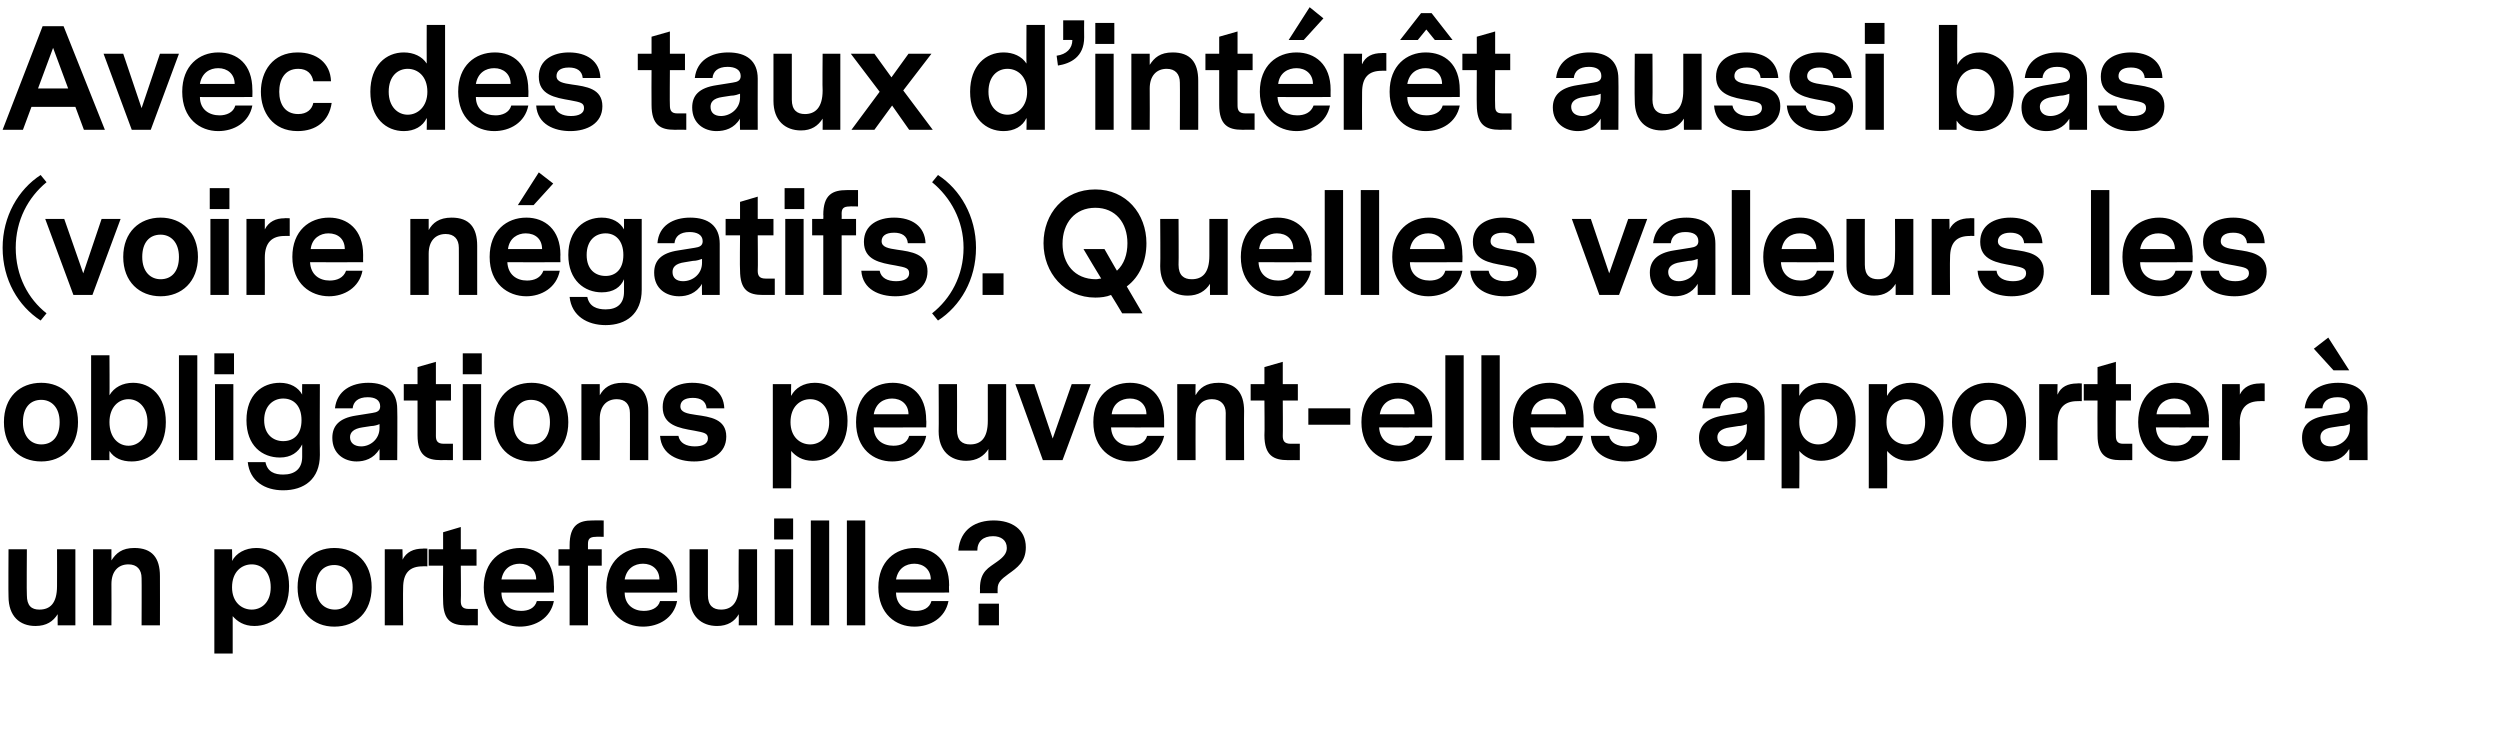<?xml version="1.0" standalone="no"?><!DOCTYPE svg PUBLIC "-//W3C//DTD SVG 1.1//EN" "http://www.w3.org/Graphics/SVG/1.1/DTD/svg11.dtd"><svg xmlns="http://www.w3.org/2000/svg" version="1.1" width="381.4px" height="114.4px" viewBox="0 0 381.4 114.4">  <desc>Avec des taux d int r t aussi bas (voire n gatifs) Quelles valeurs les obligations peuvent-elles apporter un porte</desc>  <defs/>  <g id="Polygon9675">    <path d="M 11.5 95.4 L 8.8 95.4 C 8.8 95.4 8.78 93.74 8.8 93.7 C 8.1 94.8 7.1 95.5 5.4 95.5 C 3 95.5 1.3 94 1.3 91 C 1.26 90.99 1.3 83.8 1.3 83.8 L 4.1 83.8 C 4.1 83.8 4.05 90.78 4.1 90.8 C 4.1 92.4 4.8 93 6 93 C 7.6 93 8.7 92.1 8.7 89.4 C 8.72 89.4 8.7 83.8 8.7 83.8 L 11.5 83.8 L 11.5 95.4 Z M 24.4 87.9 C 24.42 87.91 24.4 95.4 24.4 95.4 L 21.6 95.4 C 21.6 95.4 21.63 88.16 21.6 88.2 C 21.6 86.9 20.9 86.1 19.6 86.1 C 18 86.1 17 87.2 17 89.1 C 17.03 89.12 17 95.4 17 95.4 L 14.2 95.4 L 14.2 83.8 L 17 83.8 C 17 83.8 17.01 85.47 17 85.5 C 17.7 84.4 18.6 83.6 20.5 83.6 C 23.2 83.6 24.4 85.1 24.4 87.9 Z M 44.1 89.4 C 44.1 93.6 41.5 95.5 38.8 95.5 C 37.2 95.5 36.2 94.8 35.5 94 C 35.51 94 35.5 99.7 35.5 99.7 L 32.7 99.7 L 32.7 83.8 L 35.4 83.8 C 35.4 83.8 35.45 85.64 35.4 85.6 C 36 84.4 37.4 83.6 39.1 83.6 C 41.8 83.6 44.1 85.5 44.1 89.4 Z M 41.3 89.6 C 41.3 87.2 39.9 86.1 38.4 86.1 C 36.9 86.1 35.4 87.2 35.4 89.6 C 35.4 91.9 36.9 93 38.4 93 C 39.9 93 41.3 91.9 41.3 89.6 Z M 56.7 89.6 C 56.7 93.4 54.3 95.6 51 95.6 C 47.8 95.6 45.4 93.4 45.4 89.6 C 45.4 85.8 47.8 83.6 51 83.6 C 54.3 83.6 56.7 85.8 56.7 89.6 Z M 48.2 89.6 C 48.2 91.9 49.5 93 51.1 93 C 52.7 93 53.8 91.8 53.8 89.6 C 53.8 87.3 52.5 86.2 51 86.2 C 49.3 86.2 48.2 87.4 48.2 89.6 Z M 65.2 86.4 C 65.2 86.4 64.49 86.37 64.5 86.4 C 62.5 86.4 61.5 87.4 61.5 89.7 C 61.47 89.71 61.5 95.4 61.5 95.4 L 58.7 95.4 L 58.7 83.8 L 61.4 83.8 C 61.4 83.8 61.45 85.45 61.4 85.4 C 62 84.2 63.1 83.7 64.5 83.7 C 64.47 83.66 65.2 83.7 65.2 83.7 L 65.2 86.4 Z M 72.9 95.4 C 72.9 95.4 71.1 95.38 71.1 95.4 C 68.9 95.4 67.6 94.7 67.6 91.6 C 67.56 91.6 67.6 86.3 67.6 86.3 L 65.4 86.3 L 65.4 83.8 L 67.6 83.8 L 67.6 81.2 L 70.3 80.4 L 70.3 83.8 L 72.7 83.8 L 72.7 86.3 L 70.3 86.3 C 70.3 86.3 70.35 91.73 70.3 91.7 C 70.3 92.4 70.5 92.9 71.5 92.9 C 71.52 92.9 72.9 92.9 72.9 92.9 L 72.9 95.4 Z M 76.5 90.4 C 76.5 92.3 77.9 93.2 79.5 93.2 C 80.6 93.2 81.6 92.8 81.9 91.7 C 81.9 91.7 84.5 91.7 84.5 91.7 C 84 94.3 81.7 95.6 79.3 95.6 C 76.5 95.6 73.8 93.7 73.8 89.6 C 73.8 85.6 76.4 83.6 79.4 83.6 C 82.2 83.6 84.5 85.4 84.5 89.3 C 84.54 89.29 84.5 90.4 84.5 90.4 C 84.5 90.4 76.48 90.43 76.5 90.4 Z M 76.5 88.4 C 76.5 88.4 81.8 88.4 81.8 88.4 C 81.8 86.9 80.7 86 79.3 86 C 78 86 76.8 86.7 76.5 88.4 Z M 90.9 81.9 C 89.9 81.9 89.7 82.3 89.7 83 C 89.69 83.03 89.7 83.8 89.7 83.8 L 91.8 83.8 L 91.8 86.3 L 89.7 86.3 L 89.7 95.4 L 86.9 95.4 L 86.9 86.3 L 85.2 86.3 L 85.2 83.8 L 86.9 83.8 C 86.9 83.8 86.9 83.16 86.9 83.2 C 86.9 80.1 88.3 79.4 90.4 79.4 C 90.45 79.38 92.1 79.4 92.1 79.4 L 92.1 81.9 C 92.1 81.9 90.87 81.86 90.9 81.9 Z M 95.3 90.4 C 95.3 92.3 96.7 93.2 98.2 93.2 C 99.3 93.2 100.4 92.8 100.7 91.7 C 100.7 91.7 103.3 91.7 103.3 91.7 C 102.8 94.3 100.5 95.6 98.1 95.6 C 95.3 95.6 92.5 93.7 92.5 89.6 C 92.5 85.6 95.2 83.6 98.1 83.6 C 100.9 83.6 103.3 85.4 103.3 89.3 C 103.32 89.29 103.3 90.4 103.3 90.4 C 103.3 90.4 95.25 90.43 95.3 90.4 Z M 95.3 88.4 C 95.3 88.4 100.6 88.4 100.6 88.4 C 100.6 86.9 99.5 86 98.1 86 C 96.8 86 95.6 86.7 95.3 88.4 Z M 115.5 95.4 L 112.7 95.4 C 112.7 95.4 112.73 93.74 112.7 93.7 C 112.1 94.8 111 95.5 109.4 95.5 C 107 95.5 105.2 94 105.2 91 C 105.21 90.99 105.2 83.8 105.2 83.8 L 108 83.8 C 108 83.8 108 90.78 108 90.8 C 108 92.4 108.8 93 110 93 C 111.5 93 112.7 92.1 112.7 89.4 C 112.66 89.4 112.7 83.8 112.7 83.8 L 115.5 83.8 L 115.5 95.4 Z M 118.1 82.3 L 121 82.3 L 121 79.1 L 118.1 79.1 L 118.1 82.3 Z M 118.2 83.8 L 121 83.8 L 121 95.4 L 118.2 95.4 L 118.2 83.8 Z M 126.5 95.4 L 123.7 95.4 L 123.7 79.4 L 126.5 79.4 L 126.5 95.4 Z M 132 95.4 L 129.2 95.4 L 129.2 79.4 L 132 79.4 L 132 95.4 Z M 136.7 90.4 C 136.7 92.3 138.1 93.2 139.7 93.2 C 140.8 93.2 141.8 92.8 142.1 91.7 C 142.1 91.7 144.7 91.7 144.7 91.7 C 144.2 94.3 141.9 95.6 139.5 95.6 C 136.7 95.6 134 93.7 134 89.6 C 134 85.6 136.6 83.6 139.6 83.6 C 142.4 83.6 144.8 85.4 144.8 89.3 C 144.75 89.29 144.8 90.4 144.8 90.4 C 144.8 90.4 136.69 90.43 136.7 90.4 Z M 136.7 88.4 C 136.7 88.4 142 88.4 142 88.4 C 142 86.9 140.9 86 139.5 86 C 138.2 86 137 86.7 136.7 88.4 Z M 149.5 89.8 C 149.5 87.1 150.9 86.6 152.1 85.7 C 153.1 85 153.6 84.4 153.6 83.6 C 153.6 82.4 152.7 81.8 151.5 81.8 C 150 81.8 149.1 82.6 149.1 84 C 149.1 84 146.2 84 146.2 84 C 146.5 80.6 149 79.4 151.6 79.4 C 154.3 79.4 156.5 80.7 156.5 83.5 C 156.5 85.7 155.2 86.6 153.8 87.6 C 152.7 88.4 152.2 88.9 152.2 89.8 C 152.18 89.84 152.2 90.5 152.2 90.5 L 149.5 90.5 C 149.5 90.5 149.52 89.75 149.5 89.8 Z M 149.3 92.1 L 152.4 92.1 L 152.4 95.4 L 149.3 95.4 L 149.3 92.1 Z " stroke="none" fill="#000"/>  </g>  <g id="Polygon9674">    <path d="M 11.9 64.4 C 11.9 68.2 9.5 70.4 6.3 70.4 C 3 70.4 0.6 68.2 0.6 64.4 C 0.6 60.6 3 58.4 6.3 58.4 C 9.5 58.4 11.9 60.6 11.9 64.4 Z M 3.5 64.4 C 3.5 66.7 4.8 67.8 6.3 67.8 C 8 67.8 9.1 66.6 9.1 64.4 C 9.1 62.1 7.8 61 6.3 61 C 4.6 61 3.5 62.2 3.5 64.4 Z M 25.3 64.4 C 25.3 68.5 22.8 70.4 20.1 70.4 C 18.6 70.4 17.4 69.9 16.7 68.8 C 16.67 68.8 16.7 70.2 16.7 70.2 L 13.9 70.2 L 13.9 54.2 L 16.7 54.2 C 16.7 54.2 16.74 60.29 16.7 60.3 C 17.4 59.1 18.7 58.4 20.3 58.4 C 23 58.4 25.3 60.4 25.3 64.4 Z M 22.5 64.4 C 22.5 62.1 21.1 60.9 19.6 60.9 C 18.1 60.9 16.7 62.1 16.7 64.4 C 16.7 66.8 18.1 68 19.6 68 C 21.1 68 22.5 66.8 22.5 64.4 Z M 30.1 70.2 L 27.3 70.2 L 27.3 54.2 L 30.1 54.2 L 30.1 70.2 Z M 32.7 57.1 L 35.7 57.1 L 35.7 53.9 L 32.7 53.9 L 32.7 57.1 Z M 32.8 58.6 L 35.6 58.6 L 35.6 70.2 L 32.8 70.2 L 32.8 58.6 Z M 48.8 69.4 C 48.8 73.1 46.4 74.8 43.2 74.8 C 40.4 74.8 38.1 73.4 37.8 70.5 C 37.8 70.5 40.5 70.5 40.5 70.5 C 40.8 72 41.9 72.4 43.2 72.4 C 45 72.4 46.1 71.5 46.1 69.7 C 46.1 69.7 46.1 67.8 46.1 67.8 C 45.5 69 44.4 69.8 42.7 69.8 C 40 69.8 37.6 68 37.6 64.1 C 37.6 60.2 40 58.4 42.7 58.4 C 44.3 58.4 45.5 59.1 46.1 60.2 C 46.07 60.21 46.1 58.6 46.1 58.6 L 48.8 58.6 C 48.8 58.6 48.76 69.4 48.8 69.4 Z M 46 64.1 C 46 61.9 44.8 60.8 43.2 60.8 C 41.7 60.8 40.3 61.9 40.3 64.1 C 40.3 66.3 41.7 67.3 43.2 67.3 C 44.8 67.3 46 66.3 46 64.1 Z M 60.6 62.4 C 60.65 62.39 60.6 70.2 60.6 70.2 L 57.9 70.2 C 57.9 70.2 57.92 68.5 57.9 68.5 C 57 70 55.6 70.4 54.4 70.4 C 52.6 70.4 50.7 69.3 50.7 66.8 C 50.7 65 51.7 63.8 54.3 63.4 C 54.3 63.4 56.8 63 56.8 63 C 57.5 62.9 58 62.7 58 62 C 58 61 57.2 60.6 56.1 60.6 C 54.6 60.6 53.9 61.3 53.8 62.3 C 53.8 62.3 51.1 62.3 51.1 62.3 C 51.4 59.6 53.6 58.4 56.2 58.4 C 58.9 58.4 60.6 59.7 60.6 62.4 Z M 57.9 65.3 C 57.9 65.3 57.9 64.7 57.9 64.7 C 57.7 64.8 57.1 65 56.6 65 C 56.6 65 55.3 65.2 55.3 65.2 C 53.9 65.4 53.4 66 53.4 66.7 C 53.4 67.6 54.1 68.1 55.1 68.1 C 56.5 68.1 57.9 67 57.9 65.3 Z M 69.1 70.2 C 69.1 70.2 67.26 70.18 67.3 70.2 C 65.1 70.2 63.7 69.5 63.7 66.4 C 63.71 66.4 63.7 61.1 63.7 61.1 L 61.6 61.1 L 61.6 58.6 L 63.7 58.6 L 63.7 56 L 66.5 55.2 L 66.5 58.6 L 68.8 58.6 L 68.8 61.1 L 66.5 61.1 C 66.5 61.1 66.51 66.53 66.5 66.5 C 66.5 67.2 66.7 67.7 67.7 67.7 C 67.68 67.7 69.1 67.7 69.1 67.7 L 69.1 70.2 Z M 70.6 57.1 L 73.5 57.1 L 73.5 53.9 L 70.6 53.9 L 70.6 57.1 Z M 70.6 58.6 L 73.4 58.6 L 73.4 70.2 L 70.6 70.2 L 70.6 58.6 Z M 86.7 64.4 C 86.7 68.2 84.3 70.4 81.1 70.4 C 77.8 70.4 75.4 68.2 75.4 64.4 C 75.4 60.6 77.8 58.4 81.1 58.4 C 84.3 58.4 86.7 60.6 86.7 64.4 Z M 78.3 64.4 C 78.3 66.7 79.5 67.8 81.1 67.8 C 82.8 67.8 83.9 66.6 83.9 64.4 C 83.9 62.1 82.6 61 81 61 C 79.4 61 78.3 62.2 78.3 64.4 Z M 98.9 62.7 C 98.91 62.71 98.9 70.2 98.9 70.2 L 96.1 70.2 C 96.1 70.2 96.12 62.96 96.1 63 C 96.1 61.7 95.4 60.9 94.1 60.9 C 92.5 60.9 91.5 62 91.5 63.9 C 91.52 63.92 91.5 70.2 91.5 70.2 L 88.7 70.2 L 88.7 58.6 L 91.5 58.6 C 91.5 58.6 91.5 60.27 91.5 60.3 C 92.1 59.2 93.1 58.4 95 58.4 C 97.7 58.4 98.9 59.9 98.9 62.7 Z M 110.8 66.6 C 110.8 69.2 108.5 70.4 105.9 70.4 C 103.5 70.4 100.9 69.4 100.7 66.5 C 100.7 66.5 103.5 66.5 103.5 66.5 C 103.7 67.6 104.7 68.1 106 68.1 C 107.2 68.1 108 67.7 108 66.9 C 108 66.1 107.5 66 105.9 65.7 C 103.6 65.3 101.1 64.9 101.1 62.1 C 101.1 59.5 103.3 58.4 105.6 58.4 C 108.4 58.4 110.4 59.7 110.5 62.3 C 110.5 62.3 107.8 62.3 107.8 62.3 C 107.7 61.2 106.9 60.7 105.7 60.7 C 104.3 60.7 103.8 61.3 103.8 62 C 103.8 62.9 104.8 63.1 106.2 63.3 C 108.3 63.6 110.8 63.9 110.8 66.6 Z M 129.3 64.2 C 129.3 68.4 126.7 70.3 124 70.3 C 122.4 70.3 121.4 69.6 120.7 68.8 C 120.73 68.8 120.7 74.5 120.7 74.5 L 117.9 74.5 L 117.9 58.6 L 120.7 58.6 C 120.7 58.6 120.66 60.44 120.7 60.4 C 121.3 59.2 122.6 58.4 124.3 58.4 C 127 58.4 129.3 60.3 129.3 64.2 Z M 126.5 64.4 C 126.5 62 125.1 60.9 123.6 60.9 C 122.1 60.9 120.6 62 120.6 64.4 C 120.6 66.7 122.1 67.8 123.6 67.8 C 125.1 67.8 126.5 66.7 126.5 64.4 Z M 133.3 65.2 C 133.3 67.1 134.7 68 136.3 68 C 137.4 68 138.4 67.6 138.7 66.5 C 138.7 66.5 141.3 66.5 141.3 66.5 C 140.8 69.1 138.5 70.4 136.1 70.4 C 133.3 70.4 130.6 68.5 130.6 64.4 C 130.6 60.4 133.2 58.4 136.2 58.4 C 139 58.4 141.3 60.2 141.3 64.1 C 141.35 64.09 141.3 65.2 141.3 65.2 C 141.3 65.2 133.28 65.23 133.3 65.2 Z M 133.3 63.2 C 133.3 63.2 138.6 63.2 138.6 63.2 C 138.6 61.7 137.5 60.8 136.1 60.8 C 134.8 60.8 133.6 61.5 133.3 63.2 Z M 153.5 70.2 L 150.8 70.2 C 150.8 70.2 150.76 68.54 150.8 68.5 C 150.1 69.6 149 70.3 147.4 70.3 C 145 70.3 143.2 68.8 143.2 65.8 C 143.24 65.79 143.2 58.6 143.2 58.6 L 146 58.6 C 146 58.6 146.03 65.58 146 65.6 C 146 67.2 146.8 67.8 148 67.8 C 149.6 67.8 150.7 66.9 150.7 64.2 C 150.69 64.2 150.7 58.6 150.7 58.6 L 153.5 58.6 L 153.5 70.2 Z M 162.1 70.2 L 159.1 70.2 L 154.9 58.6 L 157.8 58.6 L 160.6 66.9 L 163.5 58.6 L 166.4 58.6 L 162.1 70.2 Z M 169.5 65.2 C 169.6 67.1 170.9 68 172.5 68 C 173.6 68 174.7 67.6 175 66.5 C 175 66.5 177.6 66.5 177.6 66.5 C 177 69.1 174.8 70.4 172.4 70.4 C 169.6 70.4 166.8 68.5 166.8 64.4 C 166.8 60.4 169.4 58.4 172.4 58.4 C 175.2 58.4 177.6 60.2 177.6 64.1 C 177.59 64.09 177.6 65.2 177.6 65.2 C 177.6 65.2 169.53 65.23 169.5 65.2 Z M 169.6 63.2 C 169.6 63.2 174.9 63.2 174.9 63.2 C 174.9 61.7 173.8 60.8 172.4 60.8 C 171.1 60.8 169.8 61.5 169.6 63.2 Z M 189.8 62.7 C 189.77 62.71 189.8 70.2 189.8 70.2 L 187 70.2 C 187 70.2 186.98 62.96 187 63 C 187 61.7 186.2 60.9 184.9 60.9 C 183.3 60.9 182.4 62 182.4 63.9 C 182.38 63.92 182.4 70.2 182.4 70.2 L 179.6 70.2 L 179.6 58.6 L 182.4 58.6 C 182.4 58.6 182.36 60.27 182.4 60.3 C 183 59.2 184 58.4 185.9 58.4 C 188.5 58.4 189.8 59.9 189.8 62.7 Z M 198.3 70.2 C 198.3 70.2 196.49 70.18 196.5 70.2 C 194.3 70.2 192.9 69.5 192.9 66.4 C 192.95 66.4 192.9 61.1 192.9 61.1 L 190.8 61.1 L 190.8 58.6 L 192.9 58.6 L 192.9 56 L 195.7 55.2 L 195.7 58.6 L 198 58.6 L 198 61.1 L 195.7 61.1 C 195.7 61.1 195.74 66.53 195.7 66.5 C 195.7 67.2 195.9 67.7 196.9 67.7 C 196.91 67.7 198.3 67.7 198.3 67.7 L 198.3 70.2 Z M 206 62.3 L 199.6 62.3 L 199.6 64.8 L 206 64.8 L 206 62.3 Z M 210.4 65.2 C 210.5 67.1 211.8 68 213.4 68 C 214.5 68 215.6 67.6 215.9 66.5 C 215.9 66.5 218.5 66.5 218.5 66.5 C 218 69.1 215.7 70.4 213.3 70.4 C 210.5 70.4 207.7 68.5 207.7 64.4 C 207.7 60.4 210.4 58.4 213.3 58.4 C 216.1 58.4 218.5 60.2 218.5 64.1 C 218.5 64.09 218.5 65.2 218.5 65.2 C 218.5 65.2 210.44 65.23 210.4 65.2 Z M 210.5 63.2 C 210.5 63.2 215.8 63.2 215.8 63.2 C 215.8 61.7 214.7 60.8 213.3 60.8 C 212 60.8 210.8 61.5 210.5 63.2 Z M 223.3 70.2 L 220.5 70.2 L 220.5 54.2 L 223.3 54.2 L 223.3 70.2 Z M 228.8 70.2 L 226 70.2 L 226 54.2 L 228.8 54.2 L 228.8 70.2 Z M 233.5 65.2 C 233.6 67.1 234.9 68 236.5 68 C 237.6 68 238.6 67.6 239 66.5 C 239 66.5 241.5 66.5 241.5 66.5 C 241 69.1 238.7 70.4 236.4 70.4 C 233.6 70.4 230.8 68.5 230.8 64.4 C 230.8 60.4 233.4 58.4 236.4 58.4 C 239.2 58.4 241.6 60.2 241.6 64.1 C 241.58 64.09 241.6 65.2 241.6 65.2 C 241.6 65.2 233.52 65.23 233.5 65.2 Z M 233.6 63.2 C 233.6 63.2 238.9 63.2 238.9 63.2 C 238.9 61.7 237.8 60.8 236.4 60.8 C 235.1 60.8 233.8 61.5 233.6 63.2 Z M 252.8 66.6 C 252.8 69.2 250.5 70.4 247.9 70.4 C 245.5 70.4 242.9 69.4 242.7 66.5 C 242.7 66.5 245.5 66.5 245.5 66.5 C 245.7 67.6 246.8 68.1 248.1 68.1 C 249.2 68.1 250.1 67.7 250.1 66.9 C 250.1 66.1 249.5 66 247.9 65.7 C 245.7 65.3 243.1 64.9 243.1 62.1 C 243.1 59.5 245.3 58.4 247.7 58.4 C 250.4 58.4 252.4 59.7 252.6 62.3 C 252.6 62.3 249.8 62.3 249.8 62.3 C 249.7 61.2 248.9 60.7 247.7 60.7 C 246.3 60.7 245.8 61.3 245.8 62 C 245.8 62.9 246.8 63.1 248.2 63.3 C 250.3 63.6 252.8 63.9 252.8 66.6 Z M 269.2 62.4 C 269.24 62.39 269.2 70.2 269.2 70.2 L 266.5 70.2 C 266.5 70.2 266.51 68.5 266.5 68.5 C 265.6 70 264.2 70.4 263 70.4 C 261.2 70.4 259.2 69.3 259.2 66.8 C 259.2 65 260.3 63.8 262.9 63.4 C 262.9 63.4 265.4 63 265.4 63 C 266.1 62.9 266.6 62.7 266.6 62 C 266.6 61 265.8 60.6 264.7 60.6 C 263.2 60.6 262.5 61.3 262.4 62.3 C 262.4 62.3 259.7 62.3 259.7 62.3 C 260 59.6 262.2 58.4 264.8 58.4 C 267.5 58.4 269.2 59.7 269.2 62.4 Z M 266.5 65.3 C 266.5 65.3 266.5 64.7 266.5 64.7 C 266.3 64.8 265.7 65 265.2 65 C 265.2 65 263.9 65.2 263.9 65.2 C 262.5 65.4 262 66 262 66.7 C 262 67.6 262.7 68.1 263.7 68.1 C 265.1 68.1 266.5 67 266.5 65.3 Z M 283.1 64.2 C 283.1 68.4 280.5 70.3 277.8 70.3 C 276.3 70.3 275.2 69.6 274.5 68.8 C 274.55 68.8 274.5 74.5 274.5 74.5 L 271.8 74.5 L 271.8 58.6 L 274.5 58.6 C 274.5 58.6 274.49 60.44 274.5 60.4 C 275.1 59.2 276.4 58.4 278.1 58.4 C 280.8 58.4 283.1 60.3 283.1 64.2 Z M 280.3 64.4 C 280.3 62 278.9 60.9 277.4 60.9 C 275.9 60.9 274.5 62 274.5 64.4 C 274.5 66.7 275.9 67.8 277.4 67.8 C 278.9 67.8 280.3 66.7 280.3 64.4 Z M 296.5 64.2 C 296.5 68.4 293.9 70.3 291.2 70.3 C 289.6 70.3 288.6 69.6 287.9 68.8 C 287.93 68.8 287.9 74.5 287.9 74.5 L 285.1 74.5 L 285.1 58.6 L 287.9 58.6 C 287.9 58.6 287.86 60.44 287.9 60.4 C 288.5 59.2 289.8 58.4 291.5 58.4 C 294.2 58.4 296.5 60.3 296.5 64.2 Z M 293.7 64.4 C 293.7 62 292.3 60.9 290.8 60.9 C 289.3 60.9 287.8 62 287.8 64.4 C 287.8 66.7 289.3 67.8 290.8 67.8 C 292.3 67.8 293.7 66.7 293.7 64.4 Z M 309.1 64.4 C 309.1 68.2 306.7 70.4 303.4 70.4 C 300.2 70.4 297.8 68.2 297.8 64.4 C 297.8 60.6 300.2 58.4 303.4 58.4 C 306.7 58.4 309.1 60.6 309.1 64.4 Z M 300.6 64.4 C 300.6 66.7 301.9 67.8 303.5 67.8 C 305.1 67.8 306.2 66.6 306.2 64.4 C 306.2 62.1 305 61 303.4 61 C 301.7 61 300.6 62.2 300.6 64.4 Z M 317.6 61.2 C 317.6 61.2 316.91 61.17 316.9 61.2 C 315 61.2 313.9 62.2 313.9 64.5 C 313.88 64.51 313.9 70.2 313.9 70.2 L 311.1 70.2 L 311.1 58.6 L 313.9 58.6 C 313.9 58.6 313.86 60.25 313.9 60.2 C 314.4 59 315.5 58.5 316.9 58.5 C 316.89 58.46 317.6 58.5 317.6 58.5 L 317.6 61.2 Z M 325.3 70.2 C 325.3 70.2 323.52 70.18 323.5 70.2 C 321.4 70.2 320 69.5 320 66.4 C 319.97 66.4 320 61.1 320 61.1 L 317.9 61.1 L 317.9 58.6 L 320 58.6 L 320 56 L 322.8 55.2 L 322.8 58.6 L 325.1 58.6 L 325.1 61.1 L 322.8 61.1 C 322.8 61.1 322.77 66.53 322.8 66.5 C 322.8 67.2 323 67.7 323.9 67.7 C 323.94 67.7 325.3 67.7 325.3 67.7 L 325.3 70.2 Z M 328.9 65.2 C 329 67.1 330.3 68 331.9 68 C 333 68 334 67.6 334.4 66.5 C 334.4 66.5 336.9 66.5 336.9 66.5 C 336.4 69.1 334.1 70.4 331.8 70.4 C 329 70.4 326.2 68.5 326.2 64.4 C 326.2 60.4 328.8 58.4 331.8 58.4 C 334.6 58.4 337 60.2 337 64.1 C 336.96 64.09 337 65.2 337 65.2 C 337 65.2 328.9 65.23 328.9 65.2 Z M 329 63.2 C 329 63.2 334.2 63.2 334.2 63.2 C 334.2 61.7 333.2 60.8 331.7 60.8 C 330.5 60.8 329.2 61.5 329 63.2 Z M 345.5 61.2 C 345.5 61.2 344.77 61.17 344.8 61.2 C 342.8 61.2 341.7 62.2 341.7 64.5 C 341.75 64.51 341.7 70.2 341.7 70.2 L 339 70.2 L 339 58.6 L 341.7 58.6 C 341.7 58.6 341.73 60.25 341.7 60.2 C 342.3 59 343.4 58.5 344.8 58.5 C 344.75 58.46 345.5 58.5 345.5 58.5 L 345.5 61.2 Z M 353 53.2 L 355.2 51.5 L 358.4 56.5 L 356 56.5 L 353 53.2 Z M 361.2 62.4 C 361.17 62.39 361.2 70.2 361.2 70.2 L 358.4 70.2 C 358.4 70.2 358.44 68.5 358.4 68.5 C 357.5 70 356.2 70.4 354.9 70.4 C 353.1 70.4 351.2 69.3 351.2 66.8 C 351.2 65 352.2 63.8 354.9 63.4 C 354.9 63.4 357.4 63 357.4 63 C 358.1 62.9 358.5 62.7 358.5 62 C 358.5 61 357.7 60.6 356.6 60.6 C 355.1 60.6 354.4 61.3 354.3 62.3 C 354.3 62.3 351.6 62.3 351.6 62.3 C 351.9 59.6 354.1 58.4 356.7 58.4 C 359.5 58.4 361.2 59.7 361.2 62.4 Z M 358.5 65.3 C 358.5 65.3 358.5 64.7 358.5 64.7 C 358.2 64.8 357.7 65 357.1 65 C 357.1 65 355.8 65.2 355.8 65.2 C 354.4 65.4 354 66 354 66.7 C 354 67.6 354.6 68.1 355.6 68.1 C 357 68.1 358.5 67 358.5 65.3 Z " stroke="none" fill="#000"/>  </g>  <g id="Polygon9673">    <path d="M 7.1 47.8 C 7.1 47.8 6.2 48.9 6.2 48.9 C 2.8 46.7 0.4 42.7 0.4 37.8 C 0.4 33 2.8 28.9 6.2 26.7 C 6.2 26.7 7.1 27.8 7.1 27.8 C 4.3 30.1 2.4 33.6 2.4 37.8 C 2.4 42.1 4.3 45.6 7.1 47.8 Z M 14.1 45 L 11.2 45 L 6.9 33.4 L 9.8 33.4 L 12.7 41.7 L 15.5 33.4 L 18.4 33.4 L 14.1 45 Z M 30.2 39.2 C 30.2 43 27.7 45.2 24.5 45.2 C 21.3 45.2 18.8 43 18.8 39.2 C 18.8 35.4 21.3 33.2 24.5 33.2 C 27.7 33.2 30.2 35.4 30.2 39.2 Z M 21.7 39.2 C 21.7 41.5 23 42.6 24.5 42.6 C 26.2 42.6 27.3 41.4 27.3 39.2 C 27.3 36.9 26 35.8 24.5 35.8 C 22.8 35.8 21.7 37 21.7 39.2 Z M 32 31.9 L 35 31.9 L 35 28.7 L 32 28.7 L 32 31.9 Z M 32.1 33.4 L 34.9 33.4 L 34.9 45 L 32.1 45 L 32.1 33.4 Z M 44.2 36 C 44.2 36 43.45 35.97 43.4 36 C 41.5 36 40.4 37 40.4 39.3 C 40.42 39.31 40.4 45 40.4 45 L 37.6 45 L 37.6 33.4 L 40.4 33.4 C 40.4 33.4 40.4 35.05 40.4 35 C 41 33.8 42.1 33.3 43.4 33.3 C 43.43 33.26 44.2 33.3 44.2 33.3 L 44.2 36 Z M 47.3 40 C 47.4 41.9 48.7 42.8 50.3 42.8 C 51.4 42.8 52.4 42.4 52.8 41.3 C 52.8 41.3 55.3 41.3 55.3 41.3 C 54.8 43.9 52.5 45.2 50.2 45.2 C 47.4 45.2 44.6 43.3 44.6 39.2 C 44.6 35.2 47.2 33.2 50.2 33.2 C 53 33.2 55.4 35 55.4 38.9 C 55.38 38.89 55.4 40 55.4 40 C 55.4 40 47.31 40.03 47.3 40 Z M 47.4 38 C 47.4 38 52.6 38 52.6 38 C 52.6 36.5 51.6 35.6 50.1 35.6 C 48.9 35.6 47.6 36.3 47.4 38 Z M 72.8 37.5 C 72.81 37.51 72.8 45 72.8 45 L 70 45 C 70 45 70.01 37.76 70 37.8 C 70 36.5 69.3 35.7 68 35.7 C 66.4 35.7 65.4 36.8 65.4 38.7 C 65.41 38.72 65.4 45 65.4 45 L 62.6 45 L 62.6 33.4 L 65.4 33.4 C 65.4 33.4 65.39 35.07 65.4 35.1 C 66 34 67 33.2 68.9 33.2 C 71.6 33.2 72.8 34.7 72.8 37.5 Z M 79 31.3 L 82.2 26.3 L 84.4 28 L 81.4 31.3 L 79 31.3 Z M 77.4 40 C 77.5 41.9 78.8 42.8 80.4 42.8 C 81.5 42.8 82.5 42.4 82.9 41.3 C 82.9 41.3 85.4 41.3 85.4 41.3 C 84.9 43.9 82.6 45.2 80.3 45.2 C 77.5 45.2 74.7 43.3 74.7 39.2 C 74.7 35.2 77.3 33.2 80.3 33.2 C 83.1 33.2 85.5 35 85.5 38.9 C 85.47 38.89 85.5 40 85.5 40 C 85.5 40 77.41 40.03 77.4 40 Z M 77.5 38 C 77.5 38 82.7 38 82.7 38 C 82.7 36.5 81.7 35.6 80.2 35.6 C 79 35.6 77.7 36.3 77.5 38 Z M 97.9 44.2 C 97.9 47.9 95.5 49.6 92.4 49.6 C 89.6 49.6 87.2 48.2 86.9 45.3 C 86.9 45.3 89.6 45.3 89.6 45.3 C 89.9 46.8 91.1 47.2 92.4 47.2 C 94.2 47.2 95.2 46.3 95.2 44.5 C 95.2 44.5 95.2 42.6 95.2 42.6 C 94.7 43.8 93.6 44.6 91.8 44.6 C 89.2 44.6 86.7 42.8 86.7 38.9 C 86.7 35 89.2 33.2 91.8 33.2 C 93.4 33.2 94.6 33.9 95.2 35 C 95.21 35.01 95.2 33.4 95.2 33.4 L 97.9 33.4 C 97.9 33.4 97.9 44.2 97.9 44.2 Z M 95.1 38.9 C 95.1 36.7 93.9 35.6 92.4 35.6 C 90.8 35.6 89.5 36.7 89.5 38.9 C 89.5 41.1 90.8 42.1 92.4 42.1 C 93.9 42.1 95.1 41.1 95.1 38.9 Z M 109.8 37.2 C 109.79 37.19 109.8 45 109.8 45 L 107.1 45 C 107.1 45 107.06 43.3 107.1 43.3 C 106.2 44.8 104.8 45.2 103.6 45.2 C 101.7 45.2 99.8 44.1 99.8 41.6 C 99.8 39.8 100.8 38.6 103.5 38.2 C 103.5 38.2 106 37.8 106 37.8 C 106.7 37.7 107.2 37.5 107.2 36.8 C 107.2 35.8 106.3 35.4 105.2 35.4 C 103.7 35.4 103 36.1 102.9 37.1 C 102.9 37.1 100.3 37.1 100.3 37.1 C 100.5 34.4 102.7 33.2 105.3 33.2 C 108.1 33.2 109.8 34.5 109.8 37.2 Z M 107.1 40.1 C 107.1 40.1 107.1 39.5 107.1 39.5 C 106.8 39.6 106.3 39.8 105.7 39.8 C 105.7 39.8 104.5 40 104.5 40 C 103 40.2 102.6 40.8 102.6 41.5 C 102.6 42.4 103.2 42.9 104.2 42.9 C 105.7 42.9 107.1 41.8 107.1 40.1 Z M 118.2 45 C 118.2 45 116.4 44.98 116.4 45 C 114.2 45 112.9 44.3 112.9 41.2 C 112.85 41.2 112.9 35.9 112.9 35.9 L 110.7 35.9 L 110.7 33.4 L 112.9 33.4 L 112.9 30.8 L 115.6 30 L 115.6 33.4 L 118 33.4 L 118 35.9 L 115.6 35.9 C 115.6 35.9 115.65 41.33 115.6 41.3 C 115.6 42 115.8 42.5 116.8 42.5 C 116.82 42.5 118.2 42.5 118.2 42.5 L 118.2 45 Z M 119.7 31.9 L 122.7 31.9 L 122.7 28.7 L 119.7 28.7 L 119.7 31.9 Z M 119.8 33.4 L 122.6 33.4 L 122.6 45 L 119.8 45 L 119.8 33.4 Z M 129.6 31.5 C 128.6 31.5 128.4 31.9 128.4 32.6 C 128.43 32.63 128.4 33.4 128.4 33.4 L 130.6 33.4 L 130.6 35.9 L 128.4 35.9 L 128.4 45 L 125.6 45 L 125.6 35.9 L 123.9 35.9 L 123.9 33.4 L 125.6 33.4 C 125.6 33.4 125.64 32.76 125.6 32.8 C 125.6 29.7 127 29 129.2 29 C 129.19 28.98 130.9 29 130.9 29 L 130.9 31.5 C 130.9 31.5 129.61 31.46 129.6 31.5 Z M 141.5 41.4 C 141.5 44 139.2 45.2 136.6 45.2 C 134.2 45.2 131.6 44.2 131.4 41.3 C 131.4 41.3 134.2 41.3 134.2 41.3 C 134.4 42.4 135.4 42.9 136.7 42.9 C 137.9 42.9 138.7 42.5 138.7 41.7 C 138.7 40.9 138.2 40.8 136.6 40.5 C 134.3 40.1 131.8 39.7 131.8 36.9 C 131.8 34.3 134 33.2 136.4 33.2 C 139.1 33.2 141.1 34.5 141.2 37.1 C 141.2 37.1 138.5 37.1 138.5 37.1 C 138.4 36 137.6 35.5 136.4 35.5 C 135 35.5 134.5 36.1 134.5 36.8 C 134.5 37.7 135.5 37.9 136.9 38.1 C 139 38.4 141.5 38.7 141.5 41.4 Z M 142.2 27.8 C 142.2 27.8 143.1 26.7 143.1 26.7 C 146.5 28.9 148.9 33 148.9 37.8 C 148.9 42.7 146.5 46.7 143.1 48.9 C 143.1 48.9 142.2 47.8 142.2 47.8 C 145 45.6 147 42.1 147 37.8 C 147 33.6 145 30.1 142.2 27.8 Z M 149.9 41.7 L 153.1 41.7 L 153.1 45 L 149.9 45 L 149.9 41.7 Z M 171.9 43.7 C 171.9 43.72 174.3 47.8 174.3 47.8 L 171.2 47.8 C 171.2 47.8 169.53 45 169.5 45 C 168.8 45.3 167.9 45.4 167.1 45.4 C 162.4 45.4 159.2 41.6 159.2 37.1 C 159.2 32.6 162.3 28.9 167.1 28.9 C 171.8 28.9 174.9 32.6 174.9 37.1 C 174.9 39.8 173.9 42.2 171.9 43.7 Z M 167.2 42.6 C 167.5 42.6 167.7 42.5 168 42.5 C 167.98 42.52 165.3 38 165.3 38 L 168.5 38 C 168.5 38 170.41 41.35 170.4 41.3 C 171.5 40.3 172 38.8 172 37.1 C 172 34 170.2 31.7 167.1 31.7 C 164 31.7 162.1 34 162.1 37.2 C 162.1 40.2 163.9 42.6 167.2 42.6 Z M 187.3 45 L 184.6 45 C 184.6 45 184.57 43.34 184.6 43.3 C 183.9 44.4 182.8 45.1 181.2 45.1 C 178.8 45.1 177 43.6 177 40.6 C 177.05 40.59 177 33.4 177 33.4 L 179.8 33.4 C 179.8 33.4 179.84 40.38 179.8 40.4 C 179.8 42 180.6 42.6 181.8 42.6 C 183.4 42.6 184.5 41.7 184.5 39 C 184.5 39 184.5 33.4 184.5 33.4 L 187.3 33.4 L 187.3 45 Z M 192 40 C 192.1 41.9 193.4 42.8 195 42.8 C 196.1 42.8 197.1 42.4 197.5 41.3 C 197.5 41.3 200 41.3 200 41.3 C 199.5 43.9 197.2 45.2 194.9 45.2 C 192.1 45.2 189.3 43.3 189.3 39.2 C 189.3 35.2 191.9 33.2 194.9 33.2 C 197.7 33.2 200.1 35 200.1 38.9 C 200.06 38.89 200.1 40 200.1 40 C 200.1 40 192 40.03 192 40 Z M 192.1 38 C 192.1 38 197.3 38 197.3 38 C 197.3 36.5 196.3 35.6 194.8 35.6 C 193.6 35.6 192.3 36.3 192.1 38 Z M 204.9 45 L 202.1 45 L 202.1 29 L 204.9 29 L 204.9 45 Z M 210.4 45 L 207.6 45 L 207.6 29 L 210.4 29 L 210.4 45 Z M 215.1 40 C 215.1 41.9 216.5 42.8 218.1 42.8 C 219.2 42.8 220.2 42.4 220.5 41.3 C 220.5 41.3 223.1 41.3 223.1 41.3 C 222.6 43.9 220.3 45.2 217.9 45.2 C 215.1 45.2 212.4 43.3 212.4 39.2 C 212.4 35.2 215 33.2 218 33.2 C 220.8 33.2 223.1 35 223.1 38.9 C 223.14 38.89 223.1 40 223.1 40 C 223.1 40 215.08 40.03 215.1 40 Z M 215.1 38 C 215.1 38 220.4 38 220.4 38 C 220.4 36.5 219.3 35.6 217.9 35.6 C 216.6 35.6 215.4 36.3 215.1 38 Z M 234.4 41.4 C 234.4 44 232.1 45.2 229.5 45.2 C 227.1 45.2 224.5 44.2 224.3 41.3 C 224.3 41.3 227.1 41.3 227.1 41.3 C 227.3 42.4 228.3 42.9 229.6 42.9 C 230.8 42.9 231.6 42.5 231.6 41.7 C 231.6 40.9 231.1 40.8 229.5 40.5 C 227.2 40.1 224.7 39.7 224.7 36.9 C 224.7 34.3 226.9 33.2 229.3 33.2 C 232 33.2 234 34.5 234.1 37.1 C 234.1 37.1 231.4 37.1 231.4 37.1 C 231.3 36 230.5 35.5 229.3 35.5 C 227.9 35.5 227.4 36.1 227.4 36.8 C 227.4 37.7 228.4 37.9 229.8 38.1 C 231.9 38.4 234.4 38.7 234.4 41.4 Z M 247 45 L 244 45 L 239.8 33.4 L 242.7 33.4 L 245.5 41.7 L 248.4 33.4 L 251.3 33.4 L 247 45 Z M 261.7 37.2 C 261.72 37.19 261.7 45 261.7 45 L 259 45 C 259 45 258.99 43.3 259 43.3 C 258.1 44.8 256.7 45.2 255.5 45.2 C 253.6 45.2 251.7 44.1 251.7 41.6 C 251.7 39.8 252.8 38.6 255.4 38.2 C 255.4 38.2 257.9 37.8 257.9 37.8 C 258.6 37.7 259.1 37.5 259.1 36.8 C 259.1 35.8 258.3 35.4 257.1 35.4 C 255.7 35.4 255 36.1 254.9 37.1 C 254.9 37.1 252.2 37.1 252.2 37.1 C 252.5 34.4 254.6 33.2 257.3 33.2 C 260 33.2 261.7 34.5 261.7 37.2 Z M 259 40.1 C 259 40.1 259 39.5 259 39.5 C 258.7 39.6 258.2 39.8 257.6 39.8 C 257.6 39.8 256.4 40 256.4 40 C 255 40.2 254.5 40.8 254.5 41.5 C 254.5 42.4 255.2 42.9 256.1 42.9 C 257.6 42.9 259 41.8 259 40.1 Z M 267 45 L 264.2 45 L 264.2 29 L 267 29 L 267 45 Z M 271.7 40 C 271.8 41.9 273.1 42.8 274.7 42.8 C 275.8 42.8 276.9 42.4 277.2 41.3 C 277.2 41.3 279.8 41.3 279.8 41.3 C 279.3 43.9 277 45.2 274.6 45.2 C 271.8 45.2 269 43.3 269 39.2 C 269 35.2 271.7 33.2 274.6 33.2 C 277.4 33.2 279.8 35 279.8 38.9 C 279.8 38.89 279.8 40 279.8 40 C 279.8 40 271.74 40.03 271.7 40 Z M 271.8 38 C 271.8 38 277.1 38 277.1 38 C 277.1 36.5 276 35.6 274.6 35.6 C 273.3 35.6 272.1 36.3 271.8 38 Z M 291.9 45 L 289.2 45 C 289.2 45 289.21 43.34 289.2 43.3 C 288.5 44.4 287.5 45.1 285.9 45.1 C 283.5 45.1 281.7 43.6 281.7 40.6 C 281.69 40.59 281.7 33.4 281.7 33.4 L 284.5 33.4 C 284.5 33.4 284.48 40.38 284.5 40.4 C 284.5 42 285.3 42.6 286.5 42.6 C 288 42.6 289.1 41.7 289.1 39 C 289.14 39 289.1 33.4 289.1 33.4 L 291.9 33.4 L 291.9 45 Z M 301.2 36 C 301.2 36 300.48 35.97 300.5 36 C 298.5 36 297.5 37 297.5 39.3 C 297.46 39.31 297.5 45 297.5 45 L 294.7 45 L 294.7 33.4 L 297.4 33.4 C 297.4 33.4 297.44 35.05 297.4 35 C 298 33.8 299.1 33.3 300.5 33.3 C 300.46 33.26 301.2 33.3 301.2 33.3 L 301.2 36 Z M 311.8 41.4 C 311.8 44 309.5 45.2 306.9 45.2 C 304.5 45.2 301.9 44.2 301.7 41.3 C 301.7 41.3 304.6 41.3 304.6 41.3 C 304.7 42.4 305.8 42.9 307.1 42.9 C 308.3 42.9 309.1 42.5 309.1 41.7 C 309.1 40.9 308.5 40.8 307 40.5 C 304.7 40.1 302.1 39.7 302.1 36.9 C 302.1 34.3 304.3 33.2 306.7 33.2 C 309.4 33.2 311.4 34.5 311.6 37.1 C 311.6 37.1 308.8 37.1 308.8 37.1 C 308.7 36 307.9 35.5 306.7 35.5 C 305.4 35.5 304.8 36.1 304.8 36.8 C 304.8 37.7 305.8 37.9 307.2 38.1 C 309.3 38.4 311.8 38.7 311.8 41.4 Z M 321.8 45 L 319 45 L 319 29 L 321.8 29 L 321.8 45 Z M 326.5 40 C 326.5 41.9 327.9 42.8 329.5 42.8 C 330.6 42.8 331.6 42.4 331.9 41.3 C 331.9 41.3 334.5 41.3 334.5 41.3 C 334 43.9 331.7 45.2 329.3 45.2 C 326.5 45.2 323.8 43.3 323.8 39.2 C 323.8 35.2 326.4 33.2 329.4 33.2 C 332.2 33.2 334.5 35 334.5 38.9 C 334.55 38.89 334.5 40 334.5 40 C 334.5 40 326.48 40.03 326.5 40 Z M 326.5 38 C 326.5 38 331.8 38 331.8 38 C 331.8 36.5 330.7 35.6 329.3 35.6 C 328 35.6 326.8 36.3 326.5 38 Z M 345.8 41.4 C 345.8 44 343.5 45.2 340.9 45.2 C 338.5 45.2 335.9 44.2 335.7 41.3 C 335.7 41.3 338.5 41.3 338.5 41.3 C 338.7 42.4 339.7 42.9 341 42.9 C 342.2 42.9 343.1 42.5 343.1 41.7 C 343.1 40.9 342.5 40.8 340.9 40.5 C 338.6 40.1 336.1 39.7 336.1 36.9 C 336.1 34.3 338.3 33.2 340.7 33.2 C 343.4 33.2 345.4 34.5 345.5 37.1 C 345.5 37.1 342.8 37.1 342.8 37.1 C 342.7 36 341.9 35.5 340.7 35.5 C 339.3 35.5 338.8 36.1 338.8 36.8 C 338.8 37.7 339.8 37.9 341.2 38.1 C 343.3 38.4 345.8 38.7 345.8 41.4 Z " stroke="none" fill="#000"/>  </g>  <g id="Polygon9672">    <path d="M 11.5 16.3 L 4.8 16.3 L 3.5 19.8 L 0.4 19.8 L 6.5 4 L 9.7 4 L 16 19.8 L 12.8 19.8 L 11.5 16.3 Z M 10.4 13.5 L 8.1 7.3 L 5.8 13.5 L 10.4 13.5 Z M 23 19.8 L 20.1 19.8 L 15.8 8.2 L 18.8 8.2 L 21.6 16.5 L 24.4 8.2 L 27.3 8.2 L 23 19.8 Z M 30.5 14.8 C 30.5 16.7 31.9 17.6 33.5 17.6 C 34.5 17.6 35.6 17.2 35.9 16.1 C 35.9 16.1 38.5 16.1 38.5 16.1 C 38 18.7 35.7 20 33.3 20 C 30.5 20 27.8 18.1 27.8 14 C 27.8 10 30.4 8 33.3 8 C 36.2 8 38.5 9.8 38.5 13.7 C 38.53 13.69 38.5 14.8 38.5 14.8 C 38.5 14.8 30.47 14.83 30.5 14.8 Z M 30.5 12.8 C 30.5 12.8 35.8 12.8 35.8 12.8 C 35.8 11.3 34.7 10.4 33.3 10.4 C 32 10.4 30.8 11.1 30.5 12.8 Z M 45.4 20 C 41.6 20 39.8 17.1 39.8 14 C 39.8 10.9 41.6 8 45.4 8 C 48.3 8 50.4 9.6 50.5 12.4 C 50.5 12.4 47.8 12.4 47.8 12.4 C 47.6 11.3 46.9 10.5 45.5 10.5 C 43.4 10.5 42.6 12.2 42.6 14 C 42.6 15.9 43.5 17.4 45.5 17.4 C 46.8 17.4 47.6 16.7 47.8 15.7 C 47.8 15.7 50.6 15.7 50.6 15.7 C 50.2 18.5 48.2 20 45.4 20 Z M 67.9 19.8 L 65.1 19.8 C 65.1 19.8 65.14 18 65.1 18 C 64.5 19.3 63.2 20 61.6 20 C 58.9 20 56.5 18 56.5 14 C 56.5 10 58.9 8 61.6 8 C 63.1 8 64.4 8.6 65.1 9.7 C 65.08 9.72 65.1 3.8 65.1 3.8 L 67.9 3.8 L 67.9 19.8 Z M 65.2 14 C 65.2 11.6 63.7 10.5 62.2 10.5 C 60.7 10.5 59.3 11.6 59.3 14 C 59.3 16.3 60.7 17.5 62.2 17.5 C 63.7 17.5 65.2 16.3 65.2 14 Z M 72.6 14.8 C 72.6 16.7 74 17.6 75.6 17.6 C 76.6 17.6 77.7 17.2 78 16.1 C 78 16.1 80.6 16.1 80.6 16.1 C 80.1 18.7 77.8 20 75.4 20 C 72.6 20 69.9 18.1 69.9 14 C 69.9 10 72.5 8 75.5 8 C 78.3 8 80.6 9.8 80.6 13.7 C 80.64 13.69 80.6 14.8 80.6 14.8 C 80.6 14.8 72.58 14.83 72.6 14.8 Z M 72.6 12.8 C 72.6 12.8 77.9 12.8 77.9 12.8 C 77.9 11.3 76.8 10.4 75.4 10.4 C 74.1 10.4 72.9 11.1 72.6 12.8 Z M 91.9 16.2 C 91.9 18.8 89.6 20 87 20 C 84.6 20 82 19 81.8 16.1 C 81.8 16.1 84.6 16.1 84.6 16.1 C 84.8 17.2 85.8 17.7 87.1 17.7 C 88.3 17.7 89.1 17.3 89.1 16.5 C 89.1 15.7 88.6 15.6 87 15.3 C 84.7 14.9 82.2 14.5 82.2 11.7 C 82.2 9.1 84.4 8 86.8 8 C 89.5 8 91.5 9.3 91.6 11.9 C 91.6 11.9 88.9 11.9 88.9 11.9 C 88.8 10.8 88 10.3 86.8 10.3 C 85.4 10.3 84.9 10.9 84.9 11.6 C 84.9 12.5 85.9 12.7 87.3 12.9 C 89.4 13.2 91.9 13.5 91.9 16.2 Z M 104.7 19.8 C 104.7 19.8 102.92 19.78 102.9 19.8 C 100.8 19.8 99.4 19.1 99.4 16 C 99.37 16 99.4 10.7 99.4 10.7 L 97.3 10.7 L 97.3 8.2 L 99.4 8.2 L 99.4 5.6 L 102.2 4.8 L 102.2 8.2 L 104.5 8.2 L 104.5 10.7 L 102.2 10.7 C 102.2 10.7 102.16 16.13 102.2 16.1 C 102.2 16.8 102.4 17.3 103.3 17.3 C 103.34 17.3 104.7 17.3 104.7 17.3 L 104.7 19.8 Z M 115.6 12 C 115.58 11.99 115.6 19.8 115.6 19.8 L 112.9 19.8 C 112.9 19.8 112.85 18.1 112.9 18.1 C 112 19.6 110.6 20 109.3 20 C 107.5 20 105.6 18.9 105.6 16.4 C 105.6 14.6 106.6 13.4 109.3 13 C 109.3 13 111.8 12.6 111.8 12.6 C 112.5 12.5 113 12.3 113 11.6 C 113 10.6 112.1 10.2 111 10.2 C 109.5 10.2 108.8 10.9 108.7 11.9 C 108.7 11.9 106 11.9 106 11.9 C 106.3 9.2 108.5 8 111.1 8 C 113.9 8 115.6 9.3 115.6 12 Z M 112.9 14.9 C 112.9 14.9 112.9 14.3 112.9 14.3 C 112.6 14.4 112.1 14.6 111.5 14.6 C 111.5 14.6 110.2 14.8 110.2 14.8 C 108.8 15 108.4 15.6 108.4 16.3 C 108.4 17.2 109 17.7 110 17.7 C 111.4 17.7 112.9 16.6 112.9 14.9 Z M 128.2 19.8 L 125.5 19.8 C 125.5 19.8 125.52 18.14 125.5 18.1 C 124.8 19.2 123.8 19.9 122.2 19.9 C 119.8 19.9 118 18.4 118 15.4 C 118 15.39 118 8.2 118 8.2 L 120.8 8.2 C 120.8 8.2 120.79 15.18 120.8 15.2 C 120.8 16.8 121.6 17.4 122.8 17.4 C 124.3 17.4 125.5 16.5 125.5 13.8 C 125.45 13.8 125.5 8.2 125.5 8.2 L 128.2 8.2 L 128.2 19.8 Z M 136.1 16.1 L 133.4 19.8 L 129.9 19.8 L 134.2 14 L 129.8 8.2 L 133.4 8.2 L 136 11.8 L 138.6 8.2 L 142.1 8.2 L 137.8 13.8 L 142.3 19.8 L 138.7 19.8 L 136.1 16.1 Z M 159.4 19.8 L 156.6 19.8 C 156.6 19.8 156.64 18 156.6 18 C 156 19.3 154.7 20 153.1 20 C 150.4 20 148 18 148 14 C 148 10 150.4 8 153.1 8 C 154.6 8 155.9 8.6 156.6 9.7 C 156.57 9.72 156.6 3.8 156.6 3.8 L 159.4 3.8 L 159.4 19.8 Z M 156.7 14 C 156.7 11.6 155.2 10.5 153.7 10.5 C 152.2 10.5 150.8 11.6 150.8 14 C 150.8 16.3 152.2 17.5 153.7 17.5 C 155.2 17.5 156.7 16.3 156.7 14 Z M 163.6 6.1 C 163.59 6.07 162.2 6.1 162.2 6.1 L 162.2 3.1 L 165.4 3.1 C 165.4 3.1 165.37 5.67 165.4 5.7 C 165.4 8.7 163.3 9.7 161.4 10 C 161.4 10 161.2 8.5 161.2 8.5 C 162.7 8.3 163.6 7.4 163.6 6.1 Z M 167.1 6.7 L 170 6.7 L 170 3.5 L 167.1 3.5 L 167.1 6.7 Z M 167.1 8.2 L 169.9 8.2 L 169.9 19.8 L 167.1 19.8 L 167.1 8.2 Z M 182.8 12.3 C 182.82 12.31 182.8 19.8 182.8 19.8 L 180 19.8 C 180 19.8 180.03 12.56 180 12.6 C 180 11.3 179.3 10.5 178 10.5 C 176.4 10.5 175.4 11.6 175.4 13.5 C 175.43 13.52 175.4 19.8 175.4 19.8 L 172.6 19.8 L 172.6 8.2 L 175.4 8.2 C 175.4 8.2 175.41 9.87 175.4 9.9 C 176.1 8.8 177 8 178.9 8 C 181.6 8 182.8 9.5 182.8 12.3 Z M 191.4 19.8 C 191.4 19.8 189.54 19.78 189.5 19.8 C 187.4 19.8 186 19.1 186 16 C 186 16 186 10.7 186 10.7 L 183.9 10.7 L 183.9 8.2 L 186 8.2 L 186 5.6 L 188.8 4.8 L 188.8 8.2 L 191.1 8.2 L 191.1 10.7 L 188.8 10.7 C 188.8 10.7 188.79 16.13 188.8 16.1 C 188.8 16.8 189 17.3 190 17.3 C 189.96 17.3 191.4 17.3 191.4 17.3 L 191.4 19.8 Z M 196.6 6.1 L 199.8 1.1 L 201.9 2.8 L 198.9 6.1 L 196.6 6.1 Z M 194.9 14.8 C 195 16.7 196.3 17.6 197.9 17.6 C 199 17.6 200 17.2 200.4 16.1 C 200.4 16.1 202.9 16.1 202.9 16.1 C 202.4 18.7 200.1 20 197.8 20 C 195 20 192.2 18.1 192.2 14 C 192.2 10 194.8 8 197.8 8 C 200.6 8 203 9.8 203 13.7 C 202.98 13.69 203 14.8 203 14.8 C 203 14.8 194.92 14.83 194.9 14.8 Z M 195 12.8 C 195 12.8 200.3 12.8 200.3 12.8 C 200.3 11.3 199.2 10.4 197.8 10.4 C 196.5 10.4 195.2 11.1 195 12.8 Z M 211.5 10.8 C 211.5 10.8 210.8 10.77 210.8 10.8 C 208.8 10.8 207.8 11.8 207.8 14.1 C 207.77 14.11 207.8 19.8 207.8 19.8 L 205 19.8 L 205 8.2 L 207.8 8.2 C 207.8 8.2 207.75 9.85 207.8 9.8 C 208.3 8.6 209.4 8.1 210.8 8.1 C 210.78 8.06 211.5 8.1 211.5 8.1 L 211.5 10.8 Z M 217.6 4.5 L 216.3 6.1 L 213.6 6.1 L 216.8 2 L 218.4 2 L 221.6 6.1 L 218.9 6.1 L 217.6 4.5 Z M 214.7 14.8 C 214.7 16.7 216.1 17.6 217.6 17.6 C 218.7 17.6 219.8 17.2 220.1 16.1 C 220.1 16.1 222.7 16.1 222.7 16.1 C 222.2 18.7 219.9 20 217.5 20 C 214.7 20 212 18.1 212 14 C 212 10 214.6 8 217.5 8 C 220.4 8 222.7 9.8 222.7 13.7 C 222.72 13.69 222.7 14.8 222.7 14.8 C 222.7 14.8 214.66 14.83 214.7 14.8 Z M 214.7 12.8 C 214.7 12.8 220 12.8 220 12.8 C 220 11.3 218.9 10.4 217.5 10.4 C 216.2 10.4 215 11.1 214.7 12.8 Z M 230.6 19.8 C 230.6 19.8 228.81 19.78 228.8 19.8 C 226.7 19.8 225.3 19.1 225.3 16 C 225.27 16 225.3 10.7 225.3 10.7 L 223.1 10.7 L 223.1 8.2 L 225.3 8.2 L 225.3 5.6 L 228.1 4.8 L 228.1 8.2 L 230.4 8.2 L 230.4 10.7 L 228.1 10.7 C 228.1 10.7 228.06 16.13 228.1 16.1 C 228.1 16.8 228.2 17.3 229.2 17.3 C 229.23 17.3 230.6 17.3 230.6 17.3 L 230.6 19.8 Z M 246.9 12 C 246.94 11.99 246.9 19.8 246.9 19.8 L 244.2 19.8 C 244.2 19.8 244.21 18.1 244.2 18.1 C 243.3 19.6 241.9 20 240.7 20 C 238.9 20 236.9 18.9 236.9 16.4 C 236.9 14.6 238 13.4 240.6 13 C 240.6 13 243.1 12.6 243.1 12.6 C 243.8 12.5 244.3 12.3 244.3 11.6 C 244.3 10.6 243.5 10.2 242.4 10.2 C 240.9 10.2 240.2 10.9 240.1 11.9 C 240.1 11.9 237.4 11.9 237.4 11.9 C 237.7 9.2 239.9 8 242.5 8 C 245.2 8 246.9 9.3 246.9 12 Z M 244.2 14.9 C 244.2 14.9 244.2 14.3 244.2 14.3 C 244 14.4 243.4 14.6 242.9 14.6 C 242.9 14.6 241.6 14.8 241.6 14.8 C 240.2 15 239.7 15.6 239.7 16.3 C 239.7 17.2 240.4 17.7 241.4 17.7 C 242.8 17.7 244.2 16.6 244.2 14.9 Z M 259.6 19.8 L 256.9 19.8 C 256.9 19.8 256.87 18.14 256.9 18.1 C 256.2 19.2 255.1 19.9 253.5 19.9 C 251.1 19.9 249.4 18.4 249.4 15.4 C 249.35 15.39 249.4 8.2 249.4 8.2 L 252.1 8.2 C 252.1 8.2 252.14 15.18 252.1 15.2 C 252.1 16.8 252.9 17.4 254.1 17.4 C 255.7 17.4 256.8 16.5 256.8 13.8 C 256.81 13.8 256.8 8.2 256.8 8.2 L 259.6 8.2 L 259.6 19.8 Z M 271.6 16.2 C 271.6 18.8 269.3 20 266.7 20 C 264.3 20 261.7 19 261.5 16.1 C 261.5 16.1 264.3 16.1 264.3 16.1 C 264.5 17.2 265.5 17.7 266.8 17.7 C 268 17.7 268.8 17.3 268.8 16.5 C 268.8 15.7 268.3 15.6 266.7 15.3 C 264.4 14.9 261.8 14.5 261.8 11.7 C 261.8 9.1 264.1 8 266.4 8 C 269.2 8 271.1 9.3 271.3 11.9 C 271.3 11.9 268.6 11.9 268.6 11.9 C 268.5 10.8 267.7 10.3 266.5 10.3 C 265.1 10.3 264.6 10.9 264.6 11.6 C 264.6 12.5 265.6 12.7 267 12.9 C 269.1 13.2 271.6 13.5 271.6 16.2 Z M 282.7 16.2 C 282.7 18.8 280.4 20 277.8 20 C 275.4 20 272.8 19 272.6 16.1 C 272.6 16.1 275.5 16.1 275.5 16.1 C 275.6 17.2 276.7 17.7 278 17.7 C 279.2 17.7 280 17.3 280 16.5 C 280 15.7 279.4 15.6 277.8 15.3 C 275.6 14.9 273 14.5 273 11.7 C 273 9.1 275.2 8 277.6 8 C 280.3 8 282.3 9.3 282.5 11.9 C 282.5 11.9 279.7 11.9 279.7 11.9 C 279.6 10.8 278.8 10.3 277.6 10.3 C 276.3 10.3 275.7 10.9 275.7 11.6 C 275.7 12.5 276.7 12.7 278.1 12.9 C 280.2 13.2 282.7 13.5 282.7 16.2 Z M 284.5 6.7 L 287.5 6.7 L 287.5 3.5 L 284.5 3.5 L 284.5 6.7 Z M 284.6 8.2 L 287.4 8.2 L 287.4 19.8 L 284.6 19.8 L 284.6 8.2 Z M 307.2 14 C 307.2 18.1 304.7 20 302 20 C 300.5 20 299.2 19.5 298.5 18.4 C 298.51 18.4 298.5 19.8 298.5 19.8 L 295.8 19.8 L 295.8 3.8 L 298.6 3.8 C 298.6 3.8 298.57 9.89 298.6 9.9 C 299.2 8.7 300.5 8 302.1 8 C 304.8 8 307.2 10 307.2 14 Z M 304.3 14 C 304.3 11.7 302.9 10.5 301.4 10.5 C 299.9 10.5 298.5 11.7 298.5 14 C 298.5 16.4 299.9 17.6 301.4 17.6 C 302.9 17.6 304.3 16.4 304.3 14 Z M 318.4 12 C 318.42 11.99 318.4 19.8 318.4 19.8 L 315.7 19.8 C 315.7 19.8 315.69 18.1 315.7 18.1 C 314.8 19.6 313.4 20 312.2 20 C 310.3 20 308.4 18.9 308.4 16.4 C 308.4 14.6 309.5 13.4 312.1 13 C 312.1 13 314.6 12.6 314.6 12.6 C 315.3 12.5 315.8 12.3 315.8 11.6 C 315.8 10.6 315 10.2 313.8 10.2 C 312.4 10.2 311.7 10.9 311.6 11.9 C 311.6 11.9 308.9 11.9 308.9 11.9 C 309.2 9.2 311.3 8 314 8 C 316.7 8 318.4 9.3 318.4 12 Z M 315.7 14.9 C 315.7 14.9 315.7 14.3 315.7 14.3 C 315.4 14.4 314.9 14.6 314.3 14.6 C 314.3 14.6 313.1 14.8 313.1 14.8 C 311.7 15 311.2 15.6 311.2 16.3 C 311.2 17.2 311.9 17.7 312.8 17.7 C 314.3 17.7 315.7 16.6 315.7 14.9 Z M 330.2 16.2 C 330.2 18.8 327.9 20 325.3 20 C 322.9 20 320.3 19 320.1 16.1 C 320.1 16.1 322.9 16.1 322.9 16.1 C 323.1 17.2 324.1 17.7 325.4 17.7 C 326.6 17.7 327.4 17.3 327.4 16.5 C 327.4 15.7 326.9 15.6 325.3 15.3 C 323 14.9 320.5 14.5 320.5 11.7 C 320.5 9.1 322.7 8 325.1 8 C 327.8 8 329.8 9.3 329.9 11.9 C 329.9 11.9 327.2 11.9 327.2 11.9 C 327.1 10.8 326.3 10.3 325.1 10.3 C 323.7 10.3 323.2 10.9 323.2 11.6 C 323.2 12.5 324.2 12.7 325.6 12.9 C 327.7 13.2 330.2 13.5 330.2 16.2 Z " stroke="none" fill="#000"/>  </g></svg>